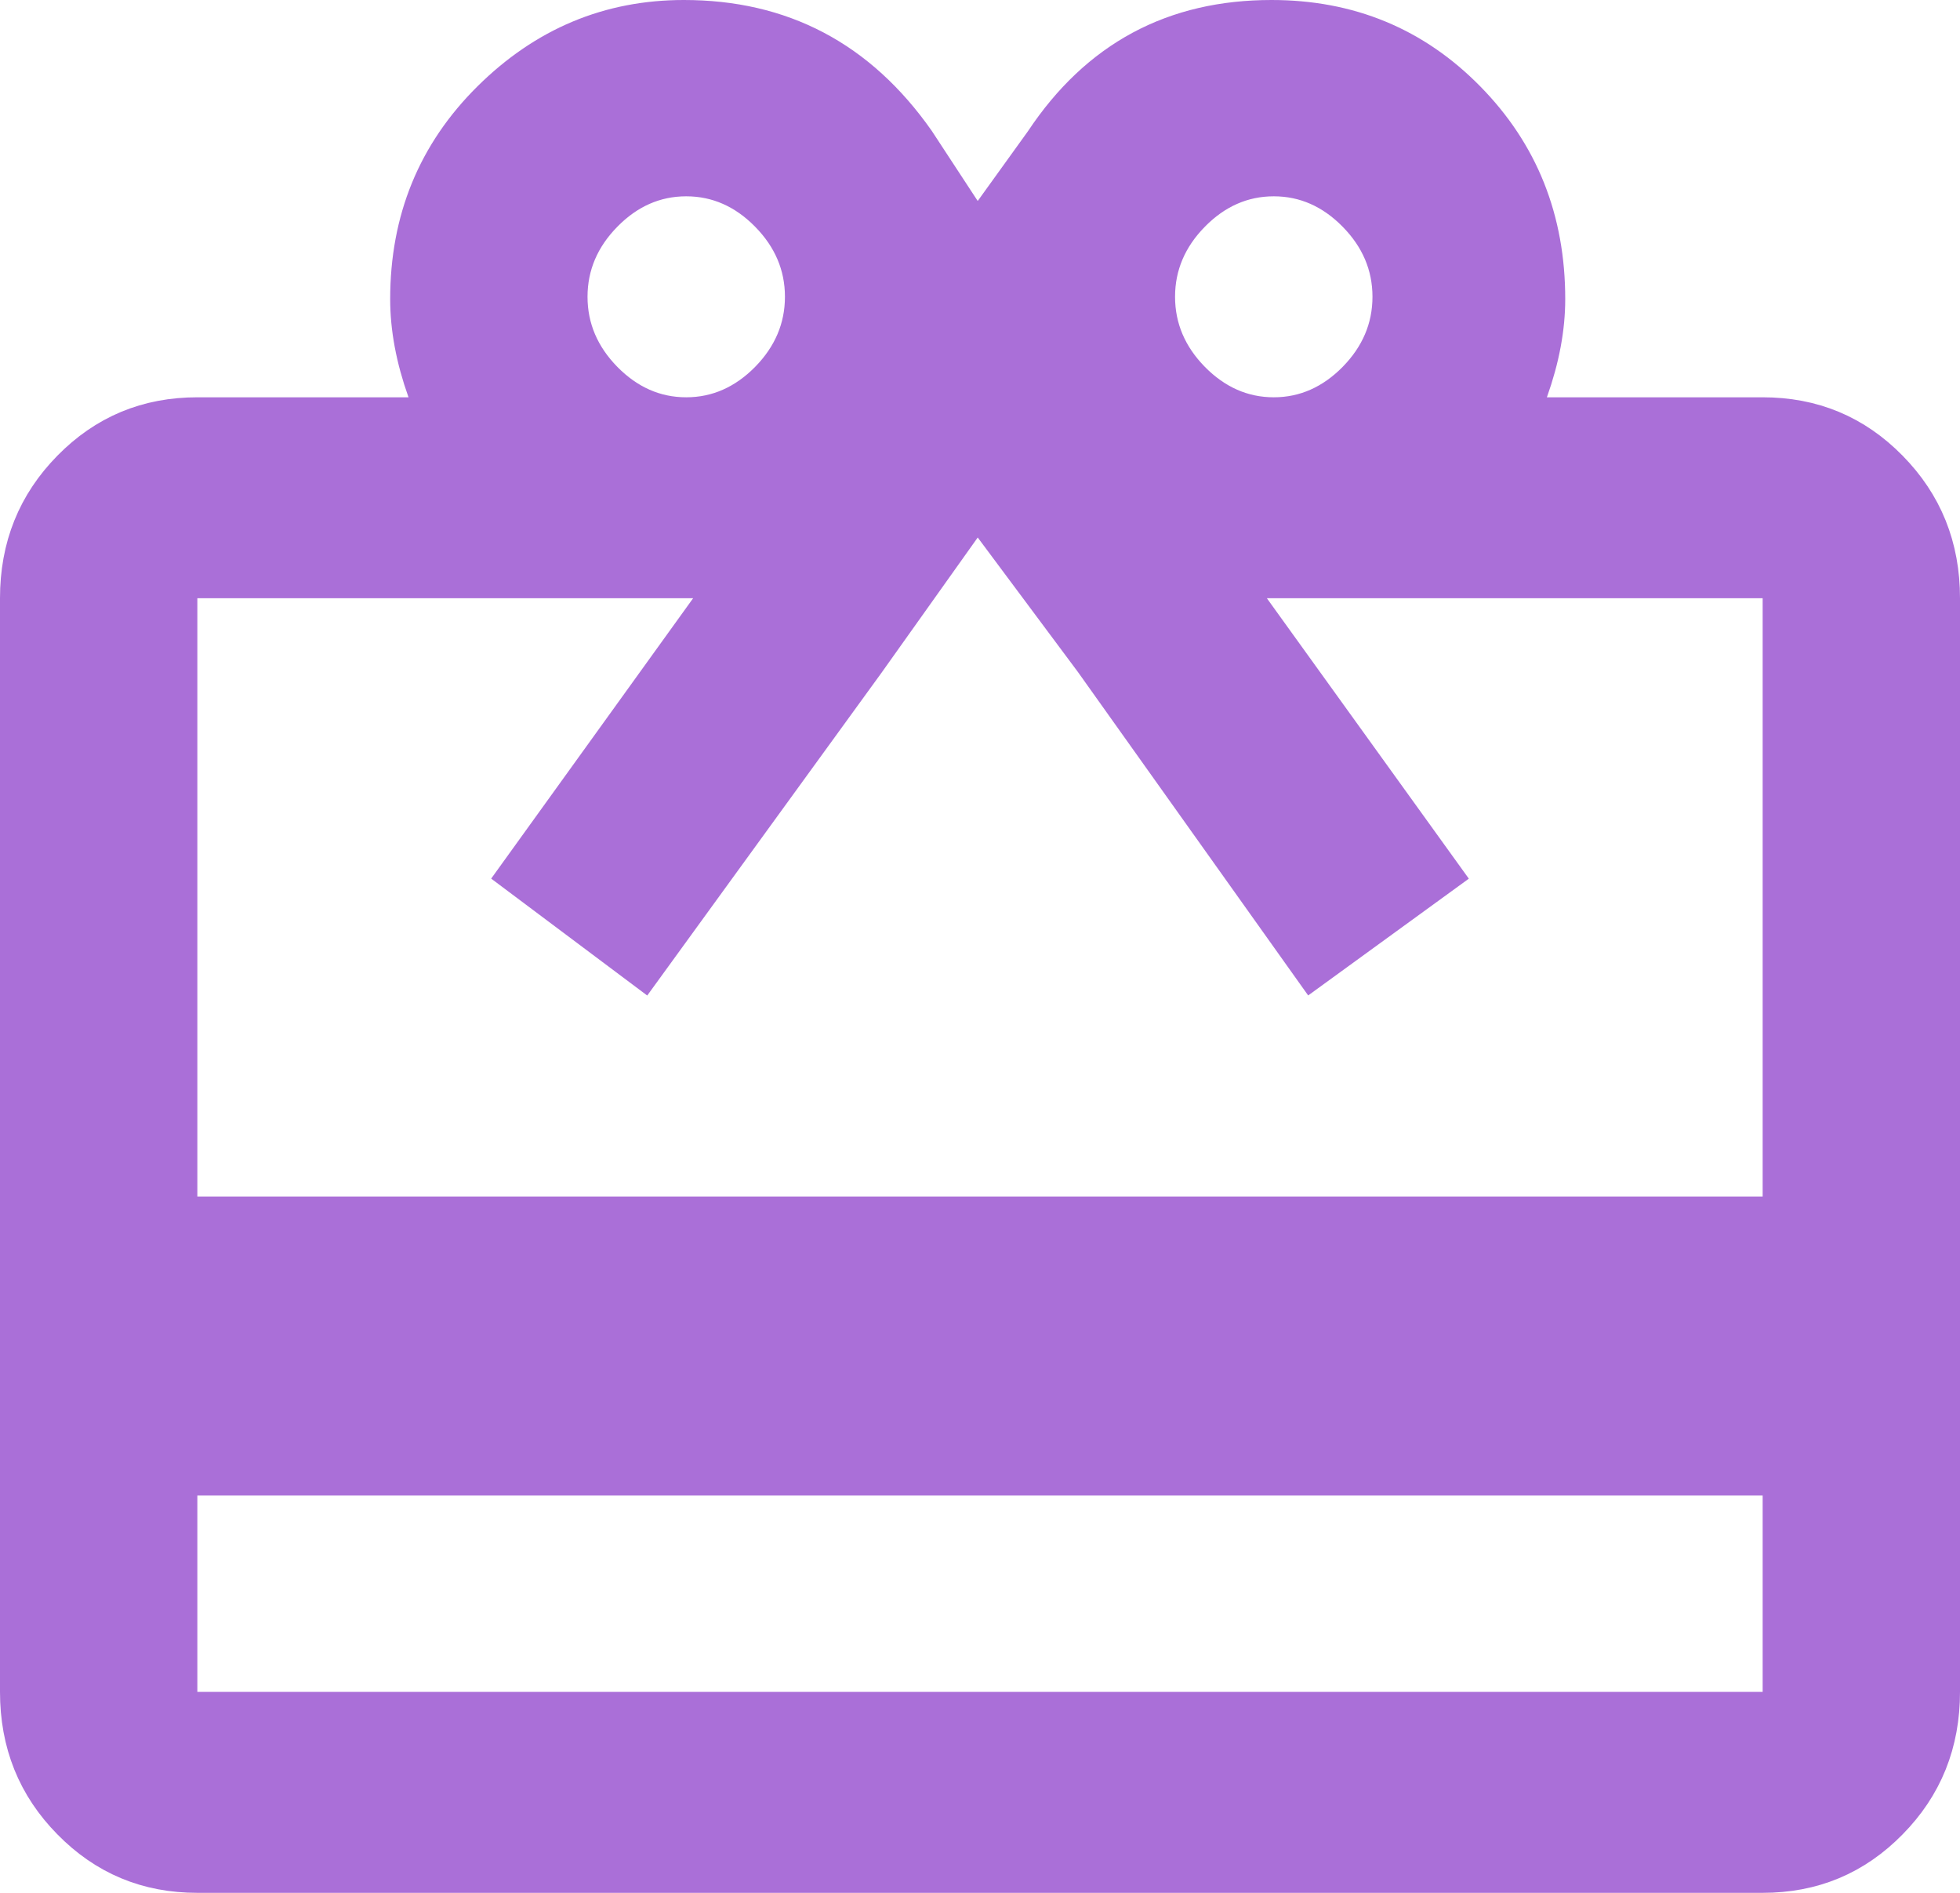 <svg width="29" height="28" viewBox="0 0 29 28" fill="none" xmlns="http://www.w3.org/2000/svg">
<path d="M6.045 6.377H6.754L6.515 5.708C6.35 5.246 6.273 4.82 6.273 4.425C6.273 3.31 6.653 2.39 7.415 1.634C8.185 0.871 9.078 0.5 10.119 0.5C11.489 0.5 12.559 1.06 13.373 2.217L14.048 3.247L14.446 3.856L14.872 3.265L15.619 2.228L15.624 2.221L15.629 2.213C16.398 1.06 17.442 0.5 18.813 0.5C19.904 0.5 20.805 0.875 21.546 1.629C22.288 2.384 22.659 3.305 22.659 4.425C22.659 4.82 22.582 5.246 22.417 5.708L22.178 6.377H22.888H26.08C26.762 6.377 27.323 6.612 27.794 7.091C28.266 7.571 28.5 8.147 28.5 8.849V25.027C28.5 25.73 28.266 26.306 27.794 26.785C27.323 27.265 26.762 27.5 26.08 27.5H2.92C2.238 27.5 1.677 27.265 1.206 26.785C0.734 26.306 0.5 25.73 0.5 25.027V8.849C0.5 8.147 0.734 7.571 1.206 7.091C1.677 6.612 2.238 6.377 2.92 6.377H6.045ZM26.08 25.527H26.58V25.027V22.123V21.623H26.08H2.92H2.42V22.123V25.027V25.527H2.92H26.08ZM26.08 18.199H26.58V17.699V8.849V8.349H26.08H18.745H17.768L18.339 9.142L21.036 12.886L19.47 14.024L16.367 9.666L16.368 9.666L16.361 9.657L14.867 7.652L14.457 7.101L14.059 7.661L12.634 9.664L9.47 14.022L7.96 12.891L10.661 9.142L11.232 8.349H10.255H2.92H2.42V8.849V17.699V18.199H2.92H26.08ZM18.847 2.404C18.315 2.404 17.85 2.617 17.471 3.003C17.092 3.388 16.886 3.857 16.886 4.39C16.886 4.923 17.092 5.392 17.471 5.778C17.85 6.163 18.315 6.377 18.847 6.377C19.378 6.377 19.843 6.163 20.222 5.778C20.601 5.392 20.807 4.923 20.807 4.39C20.807 3.857 20.601 3.388 20.222 3.003C19.843 2.617 19.378 2.404 18.847 2.404ZM10.153 2.404C9.621 2.404 9.157 2.617 8.778 3.003C8.399 3.388 8.193 3.857 8.193 4.39C8.193 4.923 8.399 5.392 8.778 5.778C9.157 6.163 9.621 6.377 10.153 6.377C10.685 6.377 11.15 6.163 11.529 5.778C11.908 5.392 12.114 4.923 12.114 4.39C12.114 3.857 11.908 3.388 11.529 3.003C11.15 2.617 10.685 2.404 10.153 2.404Z" fill="#AA6FD8" stroke="#AA6FD8"/>
</svg>
